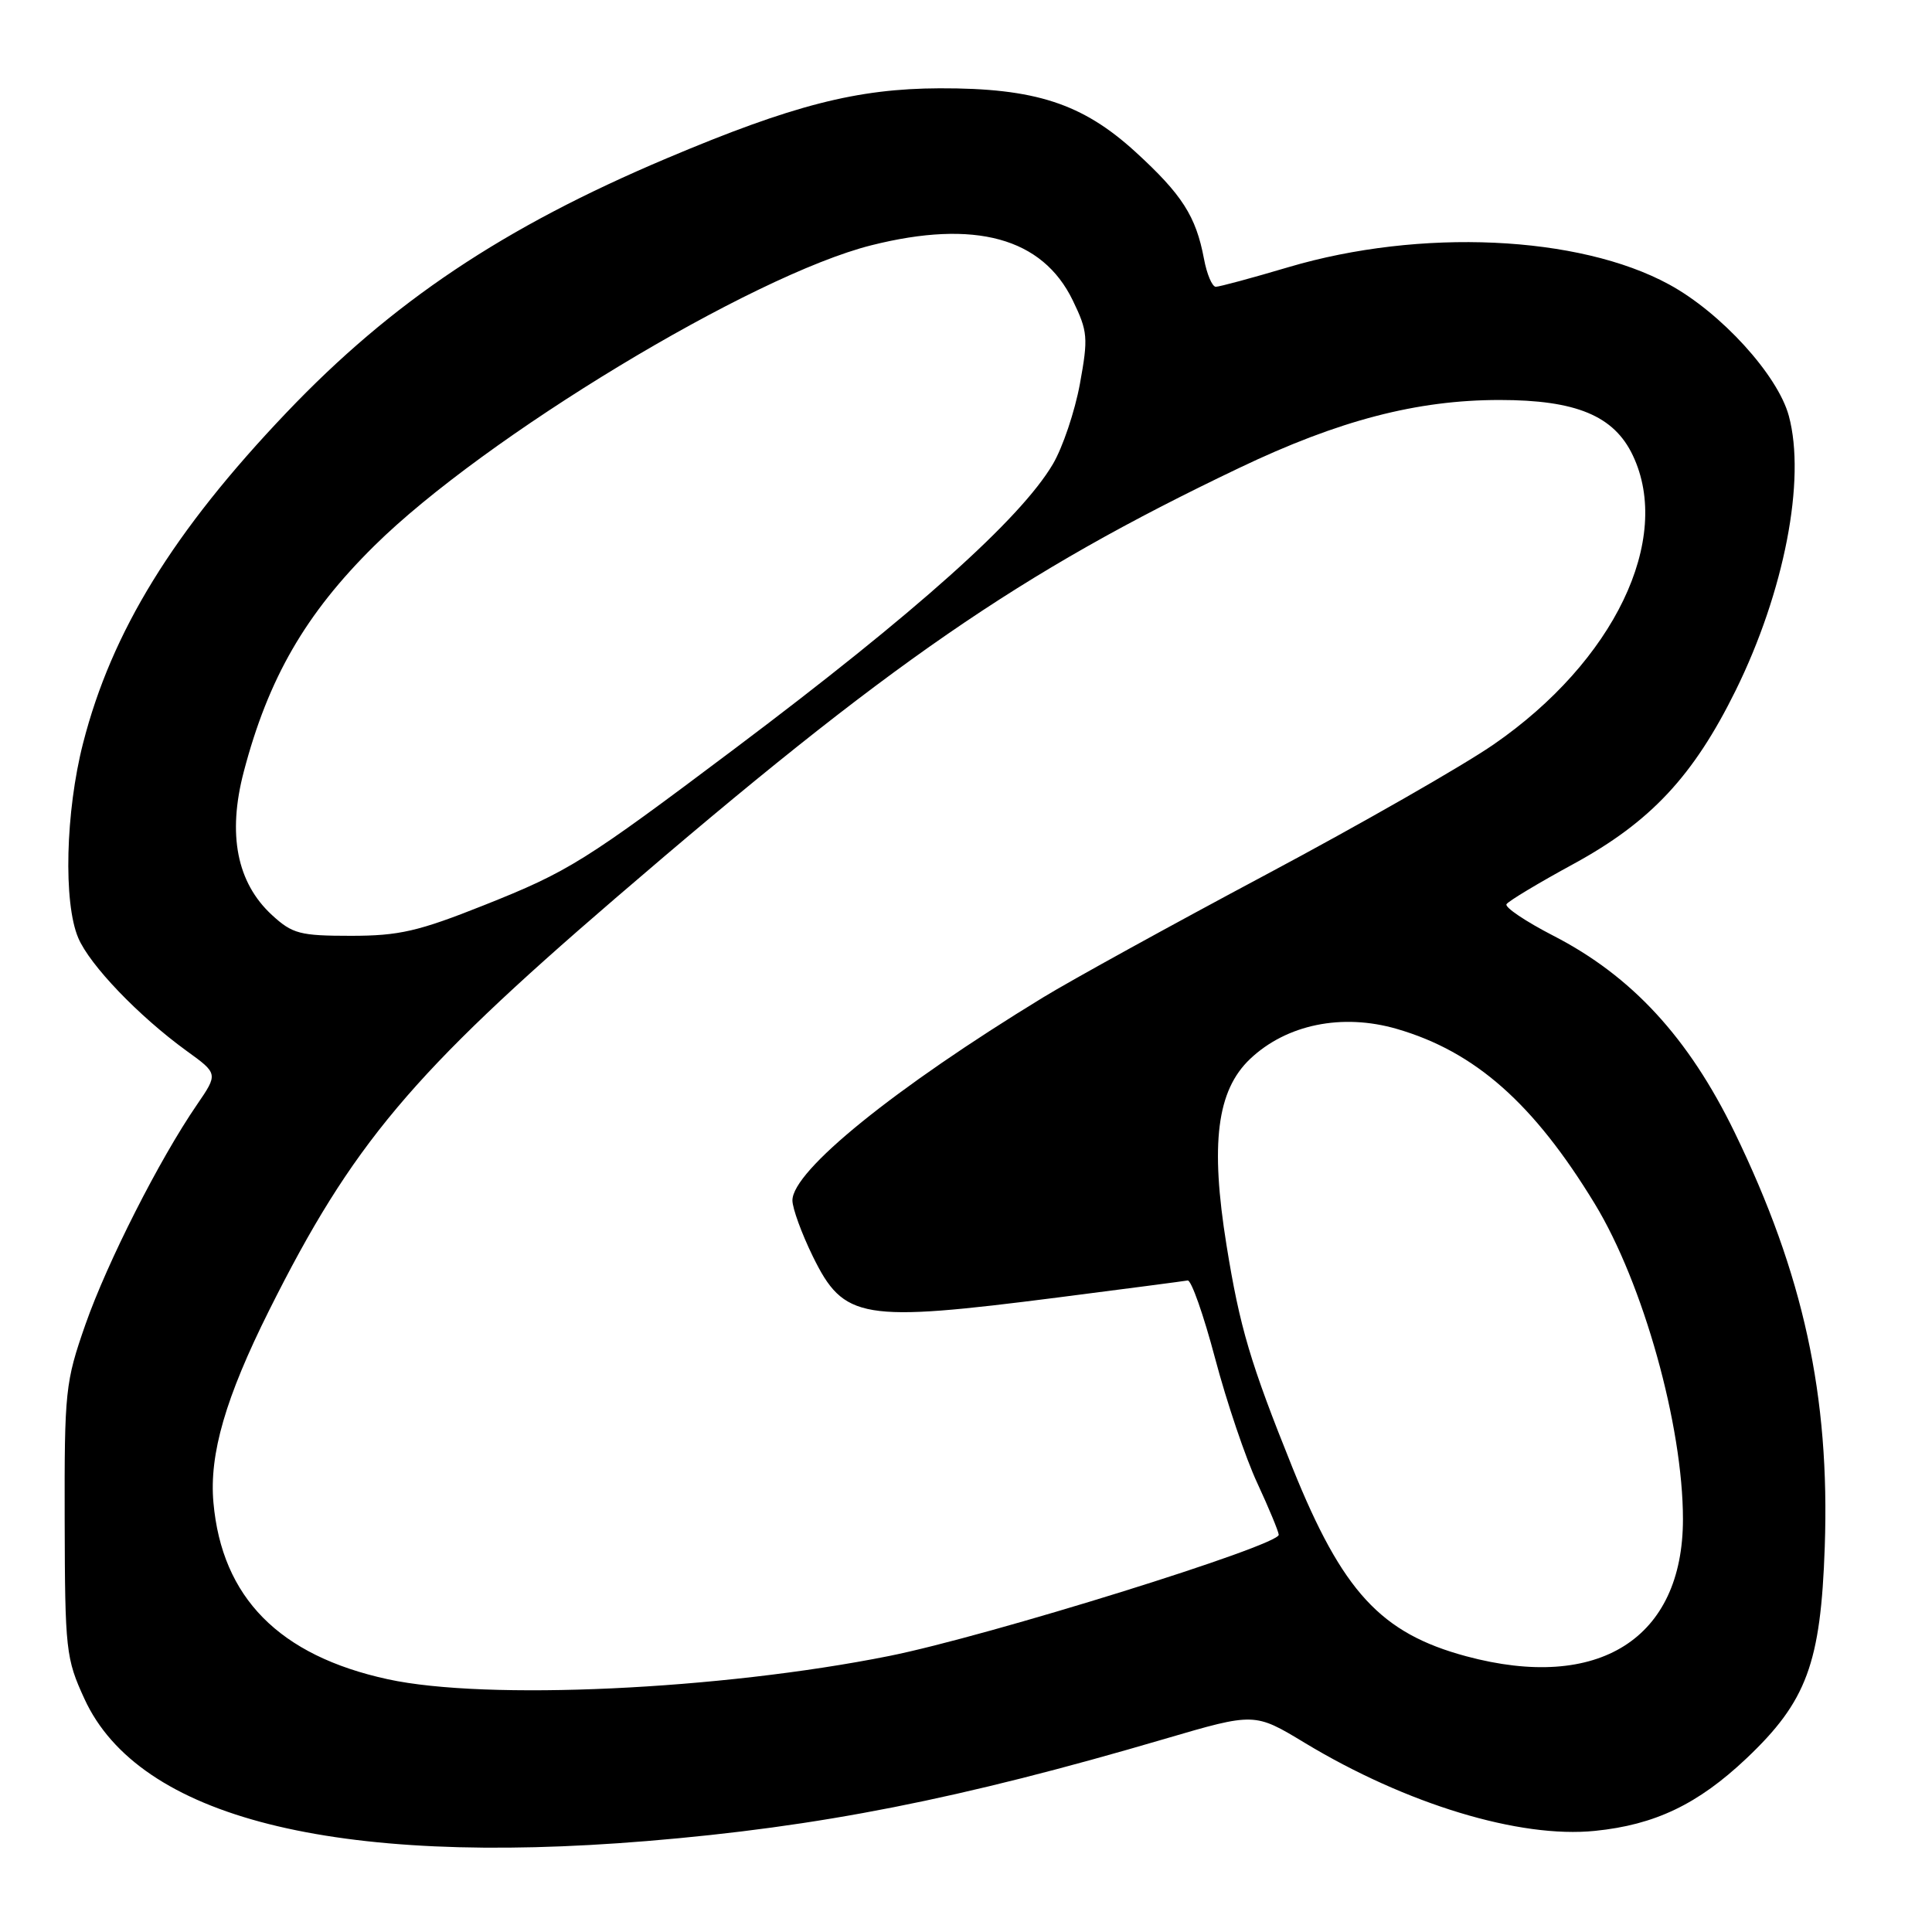 <?xml version="1.0" encoding="UTF-8" standalone="no"?>
<!DOCTYPE svg PUBLIC "-//W3C//DTD SVG 1.1//EN" "http://www.w3.org/Graphics/SVG/1.1/DTD/svg11.dtd" >
<svg xmlns="http://www.w3.org/2000/svg" xmlns:xlink="http://www.w3.org/1999/xlink" version="1.1" viewBox="0 0 256 256">
 <g >
 <path fill="currentColor"
d=" M 85.70 243.95 C 108.60 242.06 127.18 238.39 154.37 230.40 C 166.24 226.92 166.24 226.92 172.89 230.94 C 186.34 239.06 201.36 243.62 211.34 242.60 C 219.29 241.80 224.99 239.07 231.40 233.01 C 239.40 225.44 241.26 220.40 241.79 204.97 C 242.48 184.96 238.97 168.85 229.84 150.03 C 223.74 137.49 216.22 129.33 205.83 123.99 C 202.16 122.10 199.36 120.22 199.62 119.81 C 199.87 119.40 203.88 116.99 208.53 114.46 C 218.72 108.90 224.39 102.83 229.98 91.50 C 236.43 78.42 239.31 63.56 237.03 55.11 C 235.57 49.70 228.04 41.43 221.16 37.69 C 209.21 31.18 188.19 30.23 170.73 35.40 C 165.91 36.83 161.58 38.00 161.10 38.00 C 160.62 38.00 159.91 36.33 159.53 34.28 C 158.47 28.65 156.63 25.78 150.48 20.15 C 143.42 13.70 137.15 11.66 124.50 11.70 C 113.56 11.74 105.04 13.92 88.34 20.98 C 66.72 30.11 51.94 39.99 37.96 54.67 C 22.96 70.41 14.79 83.70 11.01 98.47 C 8.68 107.55 8.38 119.62 10.37 124.28 C 11.90 127.89 18.37 134.63 24.70 139.23 C 28.91 142.27 28.91 142.27 26.09 146.39 C 21.12 153.63 14.21 167.26 11.32 175.50 C 8.65 183.14 8.53 184.30 8.57 201.50 C 8.61 218.66 8.73 219.76 11.19 225.11 C 18.39 240.81 44.28 247.36 85.70 243.95 Z  M 51.39 222.51 C 36.99 219.38 29.40 211.69 28.28 199.09 C 27.71 192.67 29.89 185.18 35.67 173.61 C 46.65 151.66 54.55 142.25 81.50 119.06 C 117.80 87.82 135.02 75.94 164.19 62.01 C 177.39 55.70 187.75 53.00 198.70 53.00 C 208.84 53.00 213.87 55.09 216.36 60.35 C 221.64 71.48 213.87 87.63 197.92 98.64 C 193.84 101.46 180.25 109.23 167.72 115.91 C 155.19 122.59 141.92 129.90 138.22 132.16 C 118.53 144.18 105.00 155.13 105.00 159.06 C 105.00 160.10 106.22 163.45 107.71 166.49 C 111.82 174.86 114.13 175.25 140.19 171.92 C 149.16 170.77 156.89 169.76 157.37 169.67 C 157.84 169.57 159.48 174.22 161.01 180.00 C 162.54 185.78 165.05 193.20 166.59 196.50 C 168.12 199.80 169.40 202.89 169.44 203.36 C 169.54 204.78 130.94 216.80 117.80 219.43 C 95.42 223.91 64.43 225.35 51.39 222.51 Z  M 194.27 219.46 C 182.96 216.41 177.89 210.92 171.27 194.50 C 165.67 180.59 164.28 175.91 162.52 165.00 C 160.35 151.54 161.24 144.50 165.64 140.32 C 170.47 135.74 177.84 134.23 185.10 136.34 C 195.46 139.35 203.22 146.21 211.31 159.50 C 217.73 170.05 223.00 188.89 223.00 201.30 C 223.00 217.13 211.83 224.19 194.27 219.46 Z  M 36.04 121.25 C 31.39 116.97 30.12 110.57 32.30 102.26 C 35.55 89.87 40.48 81.33 49.59 72.33 C 64.16 57.92 99.62 36.48 115.46 32.50 C 129.18 29.05 138.13 31.50 142.15 39.81 C 144.14 43.92 144.21 44.74 143.09 50.88 C 142.42 54.52 140.81 59.30 139.51 61.50 C 135.22 68.76 121.38 81.14 97.41 99.16 C 77.39 114.21 75.37 115.47 64.12 119.95 C 55.43 123.41 52.88 124.00 46.50 124.00 C 39.75 124.00 38.75 123.74 36.04 121.25 Z "/>
</g>
</svg>